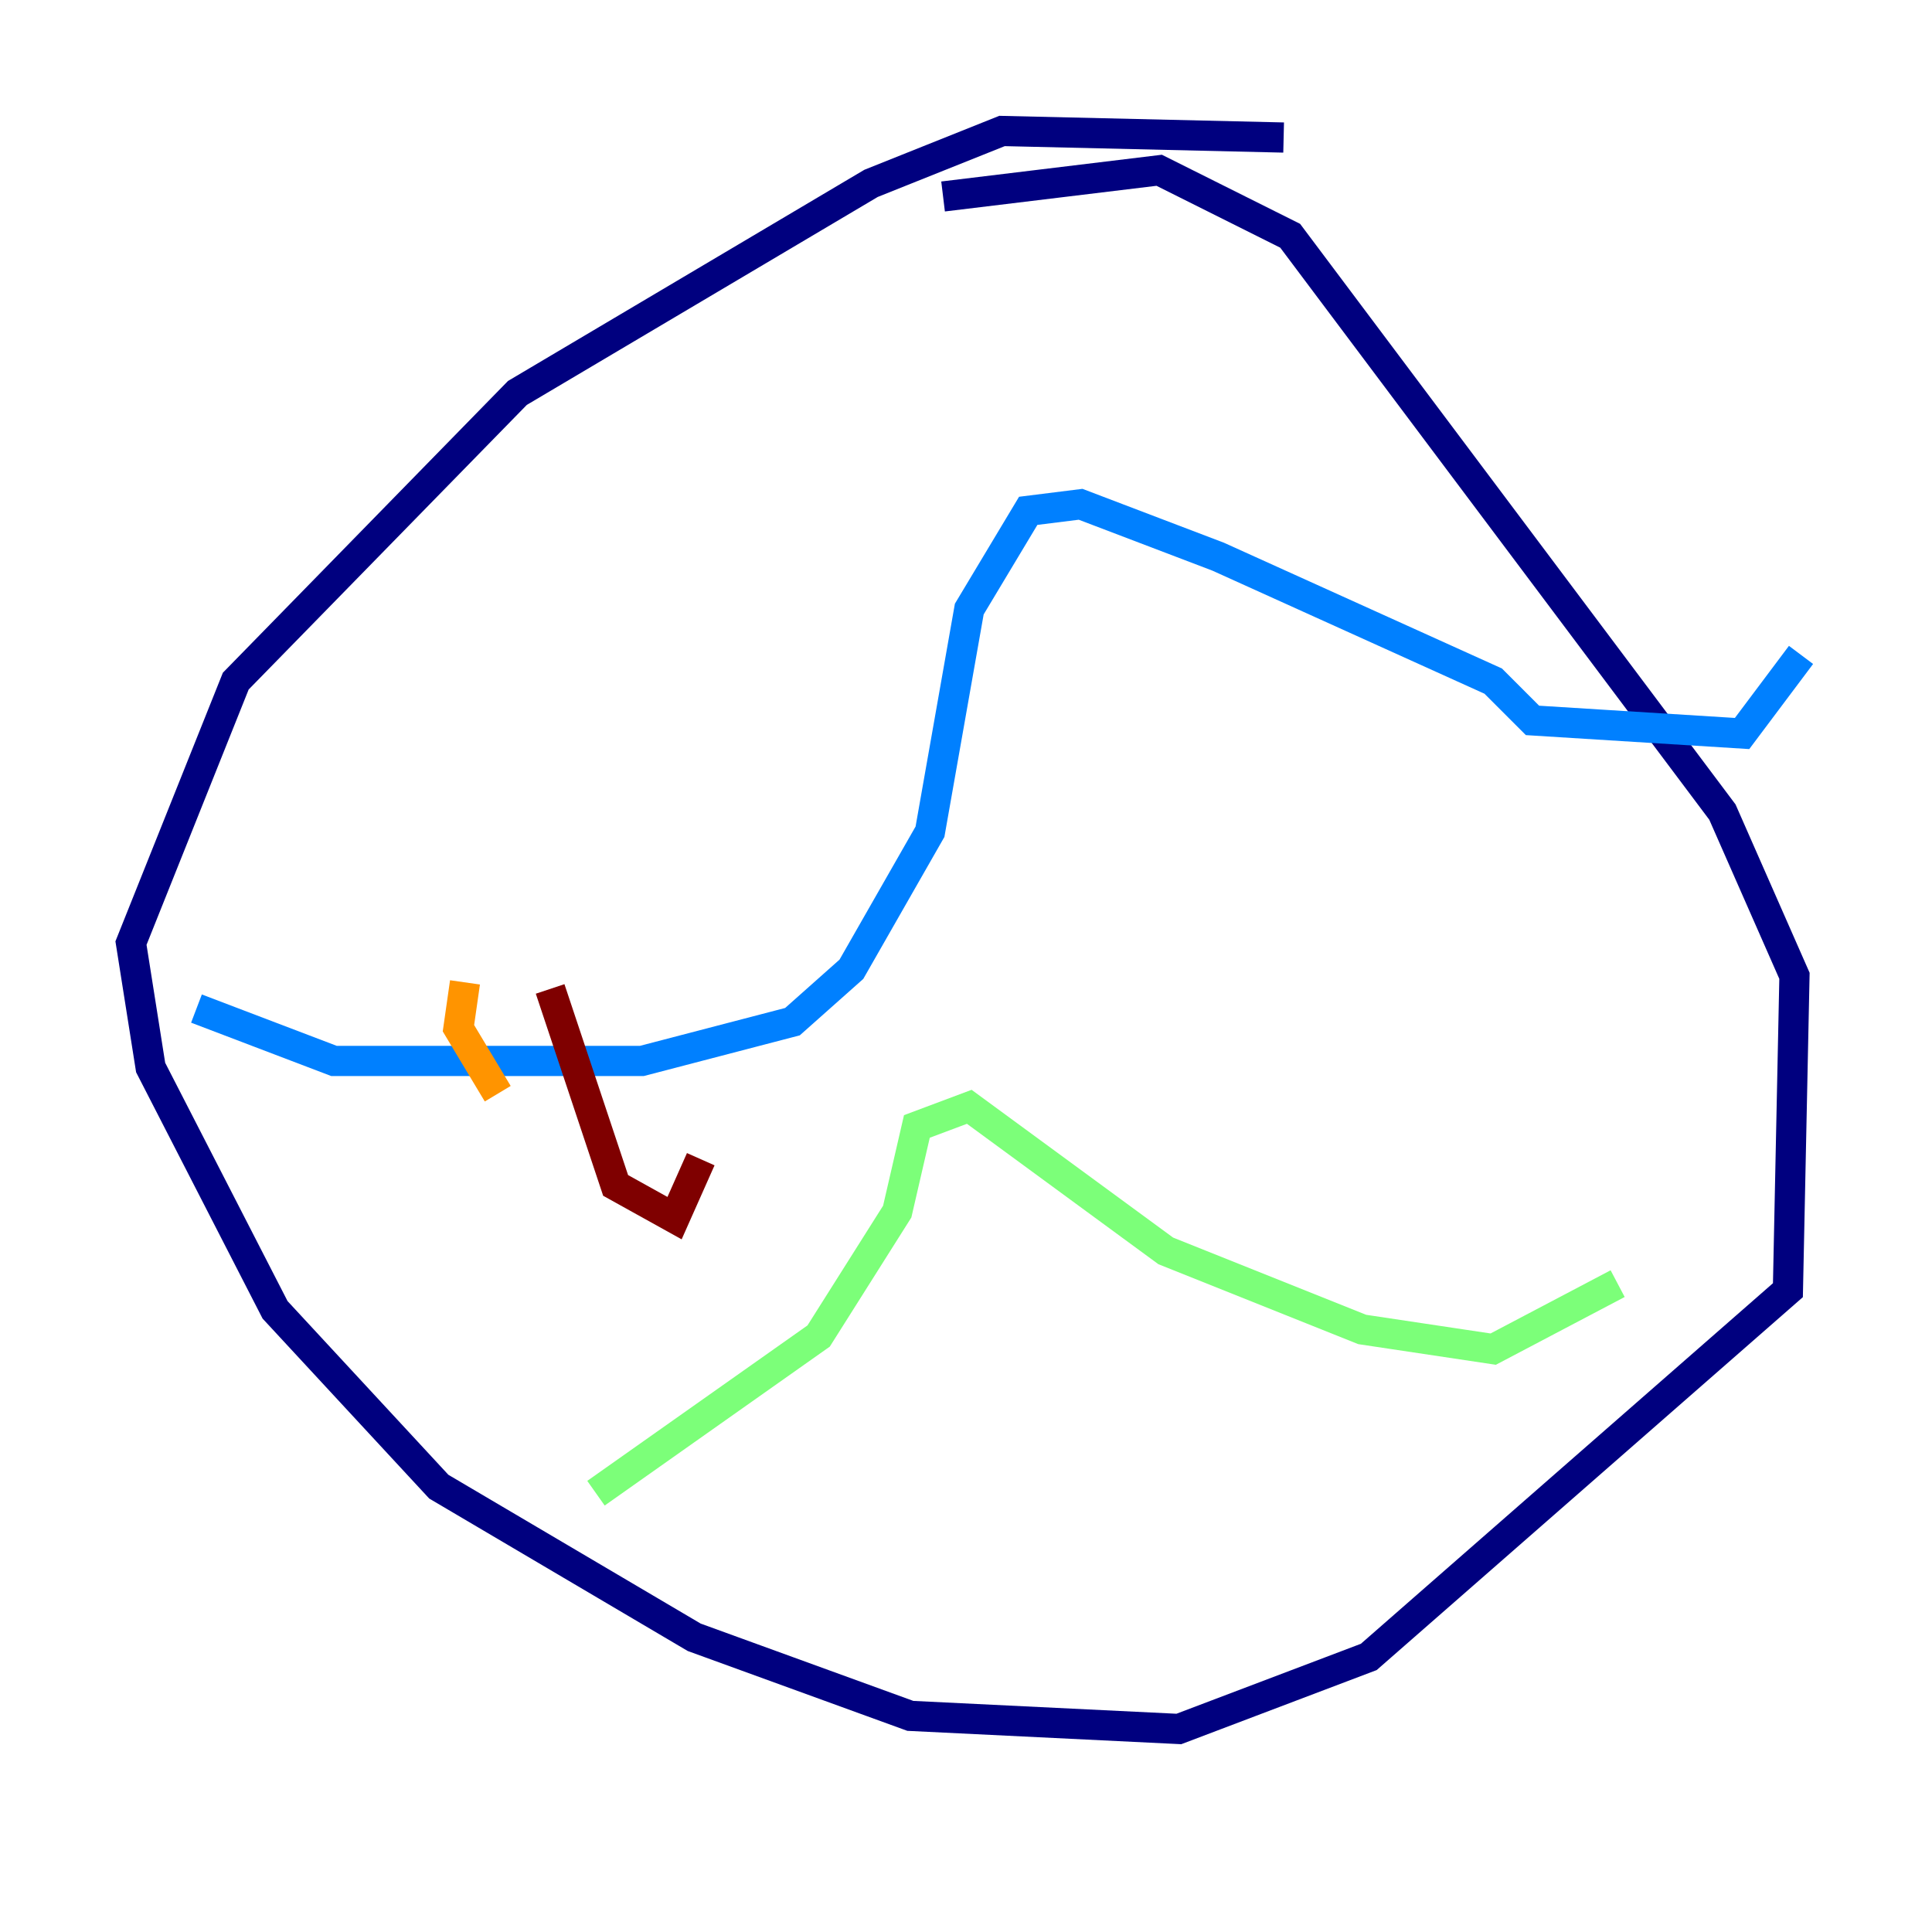<?xml version="1.0" encoding="utf-8" ?>
<svg baseProfile="tiny" height="128" version="1.2" viewBox="0,0,128,128" width="128" xmlns="http://www.w3.org/2000/svg" xmlns:ev="http://www.w3.org/2001/xml-events" xmlns:xlink="http://www.w3.org/1999/xlink"><defs /><polyline fill="none" points="85.044,9.112 66.386,8.678 57.709,12.149 34.278,26.034 15.62,45.125 8.678,62.481 9.98,70.725 18.224,86.78 29.071,98.495 45.993,108.475 60.312,113.681 78.102,114.549 90.685,109.776 118.454,85.478 118.888,64.651 114.115,53.803 85.478,15.62 76.8,11.281 62.481,13.017" stroke="#00007f" stroke-width="2" /><polyline fill="none" points="13.017,66.82 22.129,70.291 42.522,70.291 52.502,67.688 56.407,64.217 61.614,55.105 64.217,40.352 68.122,33.844 71.593,33.41 80.705,36.881 98.929,45.125 101.532,47.729 115.417,48.597 119.322,43.39" stroke="#0080ff" stroke-width="2" /><polyline fill="none" points="39.485,98.929 54.237,88.515 59.444,80.271 60.746,74.63 64.217,73.329 77.234,82.875 90.251,88.081 98.929,89.383 107.173,85.044" stroke="#7cff79" stroke-width="2" /><polyline fill="none" points="30.807,65.085 30.373,68.122 32.976,72.461" stroke="#ff9400" stroke-width="2" /><polyline fill="none" points="36.447,65.519 40.786,78.536 44.691,80.705 46.427,76.8" stroke="#7f0000" stroke-width="2" /></svg>